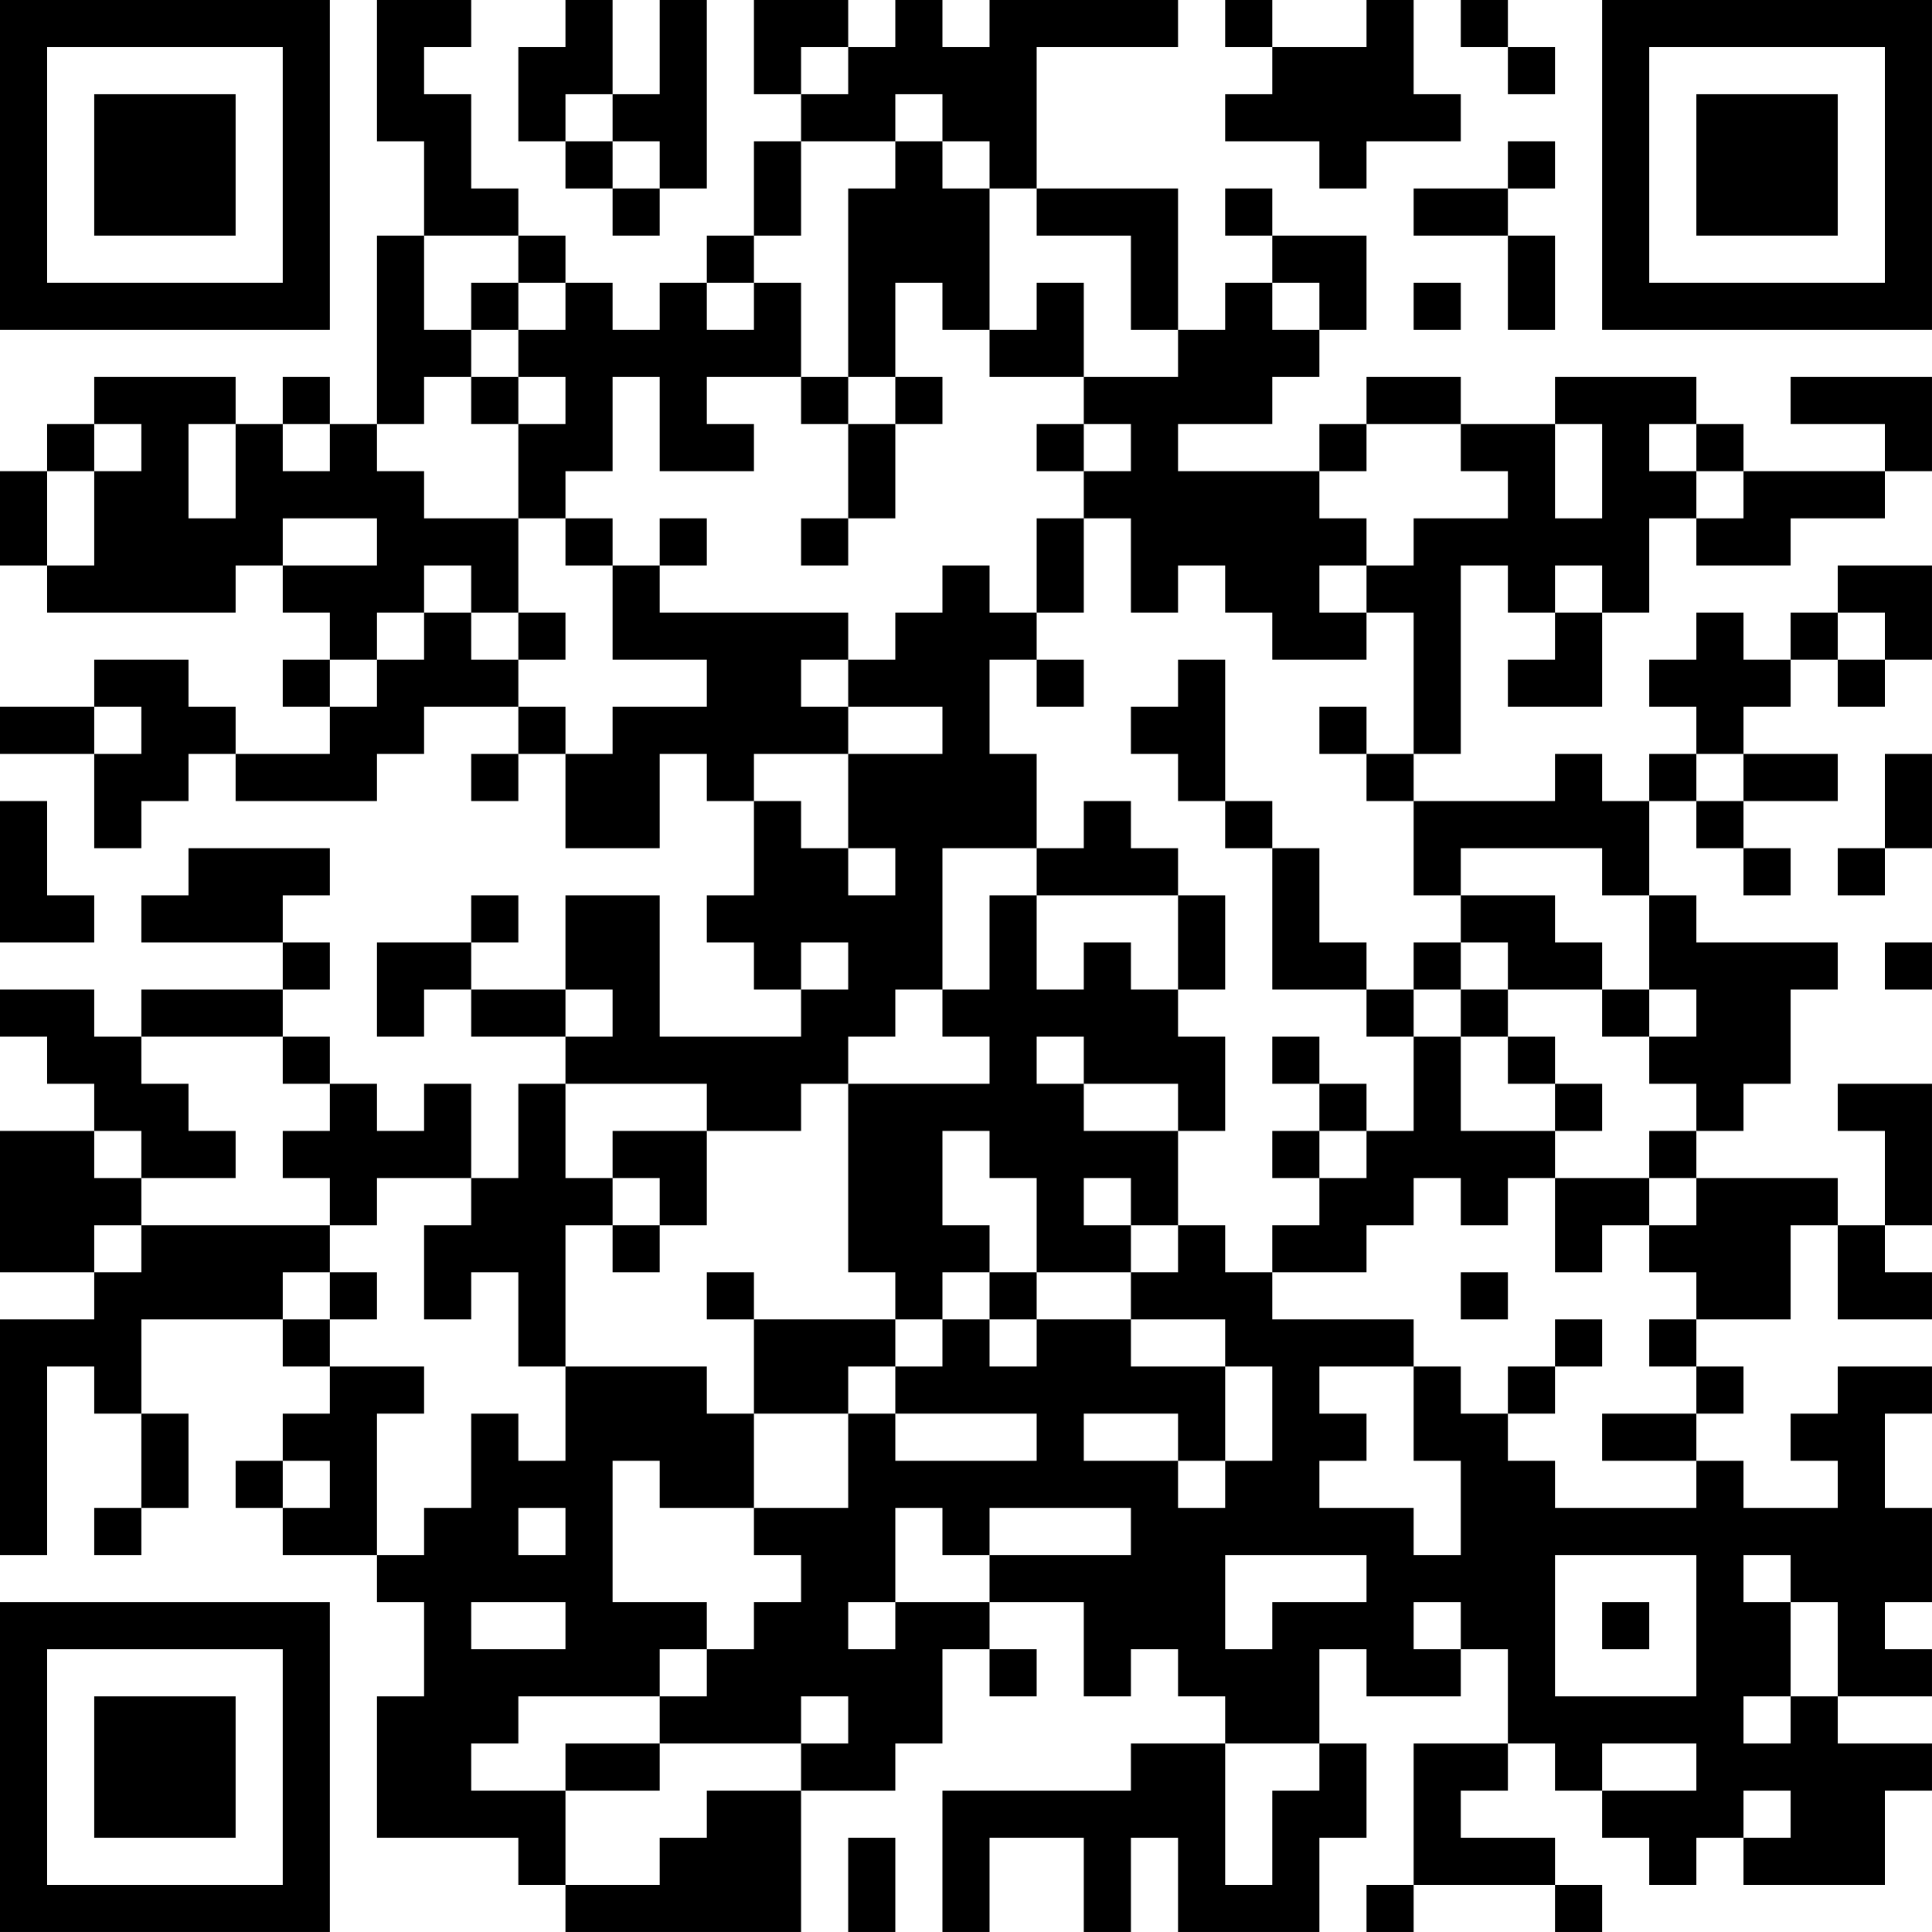 <?xml version="1.0" encoding="UTF-8"?>
<svg xmlns="http://www.w3.org/2000/svg" version="1.1" width="200" height="200" viewBox="0 0 200 200"><rect x="0" y="0" width="200" height="200" fill="#ffffff"/><g transform="scale(4.878)"><g transform="translate(0,0)"><path fill-rule="evenodd" d="M8 0L8 3L9 3L9 5L8 5L8 9L7 9L7 8L6 8L6 9L5 9L5 8L2 8L2 9L1 9L1 10L0 10L0 12L1 12L1 13L5 13L5 12L6 12L6 13L7 13L7 14L6 14L6 15L7 15L7 16L5 16L5 15L4 15L4 14L2 14L2 15L0 15L0 16L2 16L2 18L3 18L3 17L4 17L4 16L5 16L5 17L8 17L8 16L9 16L9 15L11 15L11 16L10 16L10 17L11 17L11 16L12 16L12 18L14 18L14 16L15 16L15 17L16 17L16 19L15 19L15 20L16 20L16 21L17 21L17 22L14 22L14 19L12 19L12 21L10 21L10 20L11 20L11 19L10 19L10 20L8 20L8 22L9 22L9 21L10 21L10 22L12 22L12 23L11 23L11 25L10 25L10 23L9 23L9 24L8 24L8 23L7 23L7 22L6 22L6 21L7 21L7 20L6 20L6 19L7 19L7 18L4 18L4 19L3 19L3 20L6 20L6 21L3 21L3 22L2 22L2 21L0 21L0 22L1 22L1 23L2 23L2 24L0 24L0 27L2 27L2 28L0 28L0 33L1 33L1 29L2 29L2 30L3 30L3 32L2 32L2 33L3 33L3 32L4 32L4 30L3 30L3 28L6 28L6 29L7 29L7 30L6 30L6 31L5 31L5 32L6 32L6 33L8 33L8 34L9 34L9 36L8 36L8 39L11 39L11 40L12 40L12 41L17 41L17 38L19 38L19 37L20 37L20 35L21 35L21 36L22 36L22 35L21 35L21 34L23 34L23 36L24 36L24 35L25 35L25 36L26 36L26 37L24 37L24 38L20 38L20 41L21 41L21 39L23 39L23 41L24 41L24 39L25 39L25 41L28 41L28 39L29 39L29 37L28 37L28 35L29 35L29 36L31 36L31 35L32 35L32 37L30 37L30 40L29 40L29 41L30 41L30 40L33 40L33 41L34 41L34 40L33 40L33 39L31 39L31 38L32 38L32 37L33 37L33 38L34 38L34 39L35 39L35 40L36 40L36 39L37 39L37 40L40 40L40 38L41 38L41 37L39 37L39 36L41 36L41 35L40 35L40 34L41 34L41 32L40 32L40 30L41 30L41 29L39 29L39 30L38 30L38 31L39 31L39 32L37 32L37 31L36 31L36 30L37 30L37 29L36 29L36 28L38 28L38 26L39 26L39 28L41 28L41 27L40 27L40 26L41 26L41 23L39 23L39 24L40 24L40 26L39 26L39 25L36 25L36 24L37 24L37 23L38 23L38 21L39 21L39 20L36 20L36 19L35 19L35 17L36 17L36 18L37 18L37 19L38 19L38 18L37 18L37 17L39 17L39 16L37 16L37 15L38 15L38 14L39 14L39 15L40 15L40 14L41 14L41 12L39 12L39 13L38 13L38 14L37 14L37 13L36 13L36 14L35 14L35 15L36 15L36 16L35 16L35 17L34 17L34 16L33 16L33 17L30 17L30 16L31 16L31 12L32 12L32 13L33 13L33 14L32 14L32 15L34 15L34 13L35 13L35 11L36 11L36 12L38 12L38 11L40 11L40 10L41 10L41 8L38 8L38 9L40 9L40 10L37 10L37 9L36 9L36 8L33 8L33 9L31 9L31 8L29 8L29 9L28 9L28 10L25 10L25 9L27 9L27 8L28 8L28 7L29 7L29 5L27 5L27 4L26 4L26 5L27 5L27 6L26 6L26 7L25 7L25 4L22 4L22 1L25 1L25 0L21 0L21 1L20 1L20 0L19 0L19 1L18 1L18 0L16 0L16 2L17 2L17 3L16 3L16 5L15 5L15 6L14 6L14 7L13 7L13 6L12 6L12 5L11 5L11 4L10 4L10 2L9 2L9 1L10 1L10 0ZM12 0L12 1L11 1L11 3L12 3L12 4L13 4L13 5L14 5L14 4L15 4L15 0L14 0L14 2L13 2L13 0ZM26 0L26 1L27 1L27 2L26 2L26 3L28 3L28 4L29 4L29 3L31 3L31 2L30 2L30 0L29 0L29 1L27 1L27 0ZM31 0L31 1L32 1L32 2L33 2L33 1L32 1L32 0ZM17 1L17 2L18 2L18 1ZM12 2L12 3L13 3L13 4L14 4L14 3L13 3L13 2ZM19 2L19 3L17 3L17 5L16 5L16 6L15 6L15 7L16 7L16 6L17 6L17 8L15 8L15 9L16 9L16 10L14 10L14 8L13 8L13 10L12 10L12 11L11 11L11 9L12 9L12 8L11 8L11 7L12 7L12 6L11 6L11 5L9 5L9 7L10 7L10 8L9 8L9 9L8 9L8 10L9 10L9 11L11 11L11 13L10 13L10 12L9 12L9 13L8 13L8 14L7 14L7 15L8 15L8 14L9 14L9 13L10 13L10 14L11 14L11 15L12 15L12 16L13 16L13 15L15 15L15 14L13 14L13 12L14 12L14 13L18 13L18 14L17 14L17 15L18 15L18 16L16 16L16 17L17 17L17 18L18 18L18 19L19 19L19 18L18 18L18 16L20 16L20 15L18 15L18 14L19 14L19 13L20 13L20 12L21 12L21 13L22 13L22 14L21 14L21 16L22 16L22 18L20 18L20 21L19 21L19 22L18 22L18 23L17 23L17 24L15 24L15 23L12 23L12 25L13 25L13 26L12 26L12 29L11 29L11 27L10 27L10 28L9 28L9 26L10 26L10 25L8 25L8 26L7 26L7 25L6 25L6 24L7 24L7 23L6 23L6 22L3 22L3 23L4 23L4 24L5 24L5 25L3 25L3 24L2 24L2 25L3 25L3 26L2 26L2 27L3 27L3 26L7 26L7 27L6 27L6 28L7 28L7 29L9 29L9 30L8 30L8 33L9 33L9 32L10 32L10 30L11 30L11 31L12 31L12 29L15 29L15 30L16 30L16 32L14 32L14 31L13 31L13 34L15 34L15 35L14 35L14 36L11 36L11 37L10 37L10 38L12 38L12 40L14 40L14 39L15 39L15 38L17 38L17 37L18 37L18 36L17 36L17 37L14 37L14 36L15 36L15 35L16 35L16 34L17 34L17 33L16 33L16 32L18 32L18 30L19 30L19 31L22 31L22 30L19 30L19 29L20 29L20 28L21 28L21 29L22 29L22 28L24 28L24 29L26 29L26 31L25 31L25 30L23 30L23 31L25 31L25 32L26 32L26 31L27 31L27 29L26 29L26 28L24 28L24 27L25 27L25 26L26 26L26 27L27 27L27 28L30 28L30 29L28 29L28 30L29 30L29 31L28 31L28 32L30 32L30 33L31 33L31 31L30 31L30 29L31 29L31 30L32 30L32 31L33 31L33 32L36 32L36 31L34 31L34 30L36 30L36 29L35 29L35 28L36 28L36 27L35 27L35 26L36 26L36 25L35 25L35 24L36 24L36 23L35 23L35 22L36 22L36 21L35 21L35 19L34 19L34 18L31 18L31 19L30 19L30 17L29 17L29 16L30 16L30 13L29 13L29 12L30 12L30 11L32 11L32 10L31 10L31 9L29 9L29 10L28 10L28 11L29 11L29 12L28 12L28 13L29 13L29 14L27 14L27 13L26 13L26 12L25 12L25 13L24 13L24 11L23 11L23 10L24 10L24 9L23 9L23 8L25 8L25 7L24 7L24 5L22 5L22 4L21 4L21 3L20 3L20 2ZM19 3L19 4L18 4L18 8L17 8L17 9L18 9L18 11L17 11L17 12L18 12L18 11L19 11L19 9L20 9L20 8L19 8L19 6L20 6L20 7L21 7L21 8L23 8L23 6L22 6L22 7L21 7L21 4L20 4L20 3ZM32 3L32 4L30 4L30 5L32 5L32 7L33 7L33 5L32 5L32 4L33 4L33 3ZM10 6L10 7L11 7L11 6ZM27 6L27 7L28 7L28 6ZM30 6L30 7L31 7L31 6ZM10 8L10 9L11 9L11 8ZM18 8L18 9L19 9L19 8ZM2 9L2 10L1 10L1 12L2 12L2 10L3 10L3 9ZM4 9L4 11L5 11L5 9ZM6 9L6 10L7 10L7 9ZM22 9L22 10L23 10L23 9ZM33 9L33 11L34 11L34 9ZM35 9L35 10L36 10L36 11L37 11L37 10L36 10L36 9ZM6 11L6 12L8 12L8 11ZM12 11L12 12L13 12L13 11ZM14 11L14 12L15 12L15 11ZM22 11L22 13L23 13L23 11ZM33 12L33 13L34 13L34 12ZM11 13L11 14L12 14L12 13ZM39 13L39 14L40 14L40 13ZM22 14L22 15L23 15L23 14ZM25 14L25 15L24 15L24 16L25 16L25 17L26 17L26 18L27 18L27 21L29 21L29 22L30 22L30 24L29 24L29 23L28 23L28 22L27 22L27 23L28 23L28 24L27 24L27 25L28 25L28 26L27 26L27 27L29 27L29 26L30 26L30 25L31 25L31 26L32 26L32 25L33 25L33 27L34 27L34 26L35 26L35 25L33 25L33 24L34 24L34 23L33 23L33 22L32 22L32 21L34 21L34 22L35 22L35 21L34 21L34 20L33 20L33 19L31 19L31 20L30 20L30 21L29 21L29 20L28 20L28 18L27 18L27 17L26 17L26 14ZM2 15L2 16L3 16L3 15ZM28 15L28 16L29 16L29 15ZM36 16L36 17L37 17L37 16ZM40 16L40 18L39 18L39 19L40 19L40 18L41 18L41 16ZM0 17L0 20L2 20L2 19L1 19L1 17ZM23 17L23 18L22 18L22 19L21 19L21 21L20 21L20 22L21 22L21 23L18 23L18 27L19 27L19 28L16 28L16 27L15 27L15 28L16 28L16 30L18 30L18 29L19 29L19 28L20 28L20 27L21 27L21 28L22 28L22 27L24 27L24 26L25 26L25 24L26 24L26 22L25 22L25 21L26 21L26 19L25 19L25 18L24 18L24 17ZM22 19L22 21L23 21L23 20L24 20L24 21L25 21L25 19ZM17 20L17 21L18 21L18 20ZM31 20L31 21L30 21L30 22L31 22L31 24L33 24L33 23L32 23L32 22L31 22L31 21L32 21L32 20ZM40 20L40 21L41 21L41 20ZM12 21L12 22L13 22L13 21ZM22 22L22 23L23 23L23 24L25 24L25 23L23 23L23 22ZM13 24L13 25L14 25L14 26L13 26L13 27L14 27L14 26L15 26L15 24ZM20 24L20 26L21 26L21 27L22 27L22 25L21 25L21 24ZM28 24L28 25L29 25L29 24ZM23 25L23 26L24 26L24 25ZM7 27L7 28L8 28L8 27ZM31 27L31 28L32 28L32 27ZM33 28L33 29L32 29L32 30L33 30L33 29L34 29L34 28ZM6 31L6 32L7 32L7 31ZM11 32L11 33L12 33L12 32ZM19 32L19 34L18 34L18 35L19 35L19 34L21 34L21 33L24 33L24 32L21 32L21 33L20 33L20 32ZM26 33L26 35L27 35L27 34L29 34L29 33ZM33 33L33 36L36 36L36 33ZM37 33L37 34L38 34L38 36L37 36L37 37L38 37L38 36L39 36L39 34L38 34L38 33ZM10 34L10 35L12 35L12 34ZM30 34L30 35L31 35L31 34ZM34 34L34 35L35 35L35 34ZM12 37L12 38L14 38L14 37ZM26 37L26 40L27 40L27 38L28 38L28 37ZM34 37L34 38L36 38L36 37ZM37 38L37 39L38 39L38 38ZM18 39L18 41L19 41L19 39ZM0 0L0 7L7 7L7 0ZM1 1L1 6L6 6L6 1ZM2 2L2 5L5 5L5 2ZM34 0L34 7L41 7L41 0ZM35 1L35 6L40 6L40 1ZM36 2L36 5L39 5L39 2ZM0 34L0 41L7 41L7 34ZM1 35L1 40L6 40L6 35ZM2 36L2 39L5 39L5 36Z" fill="#000000"/></g></g></svg>
